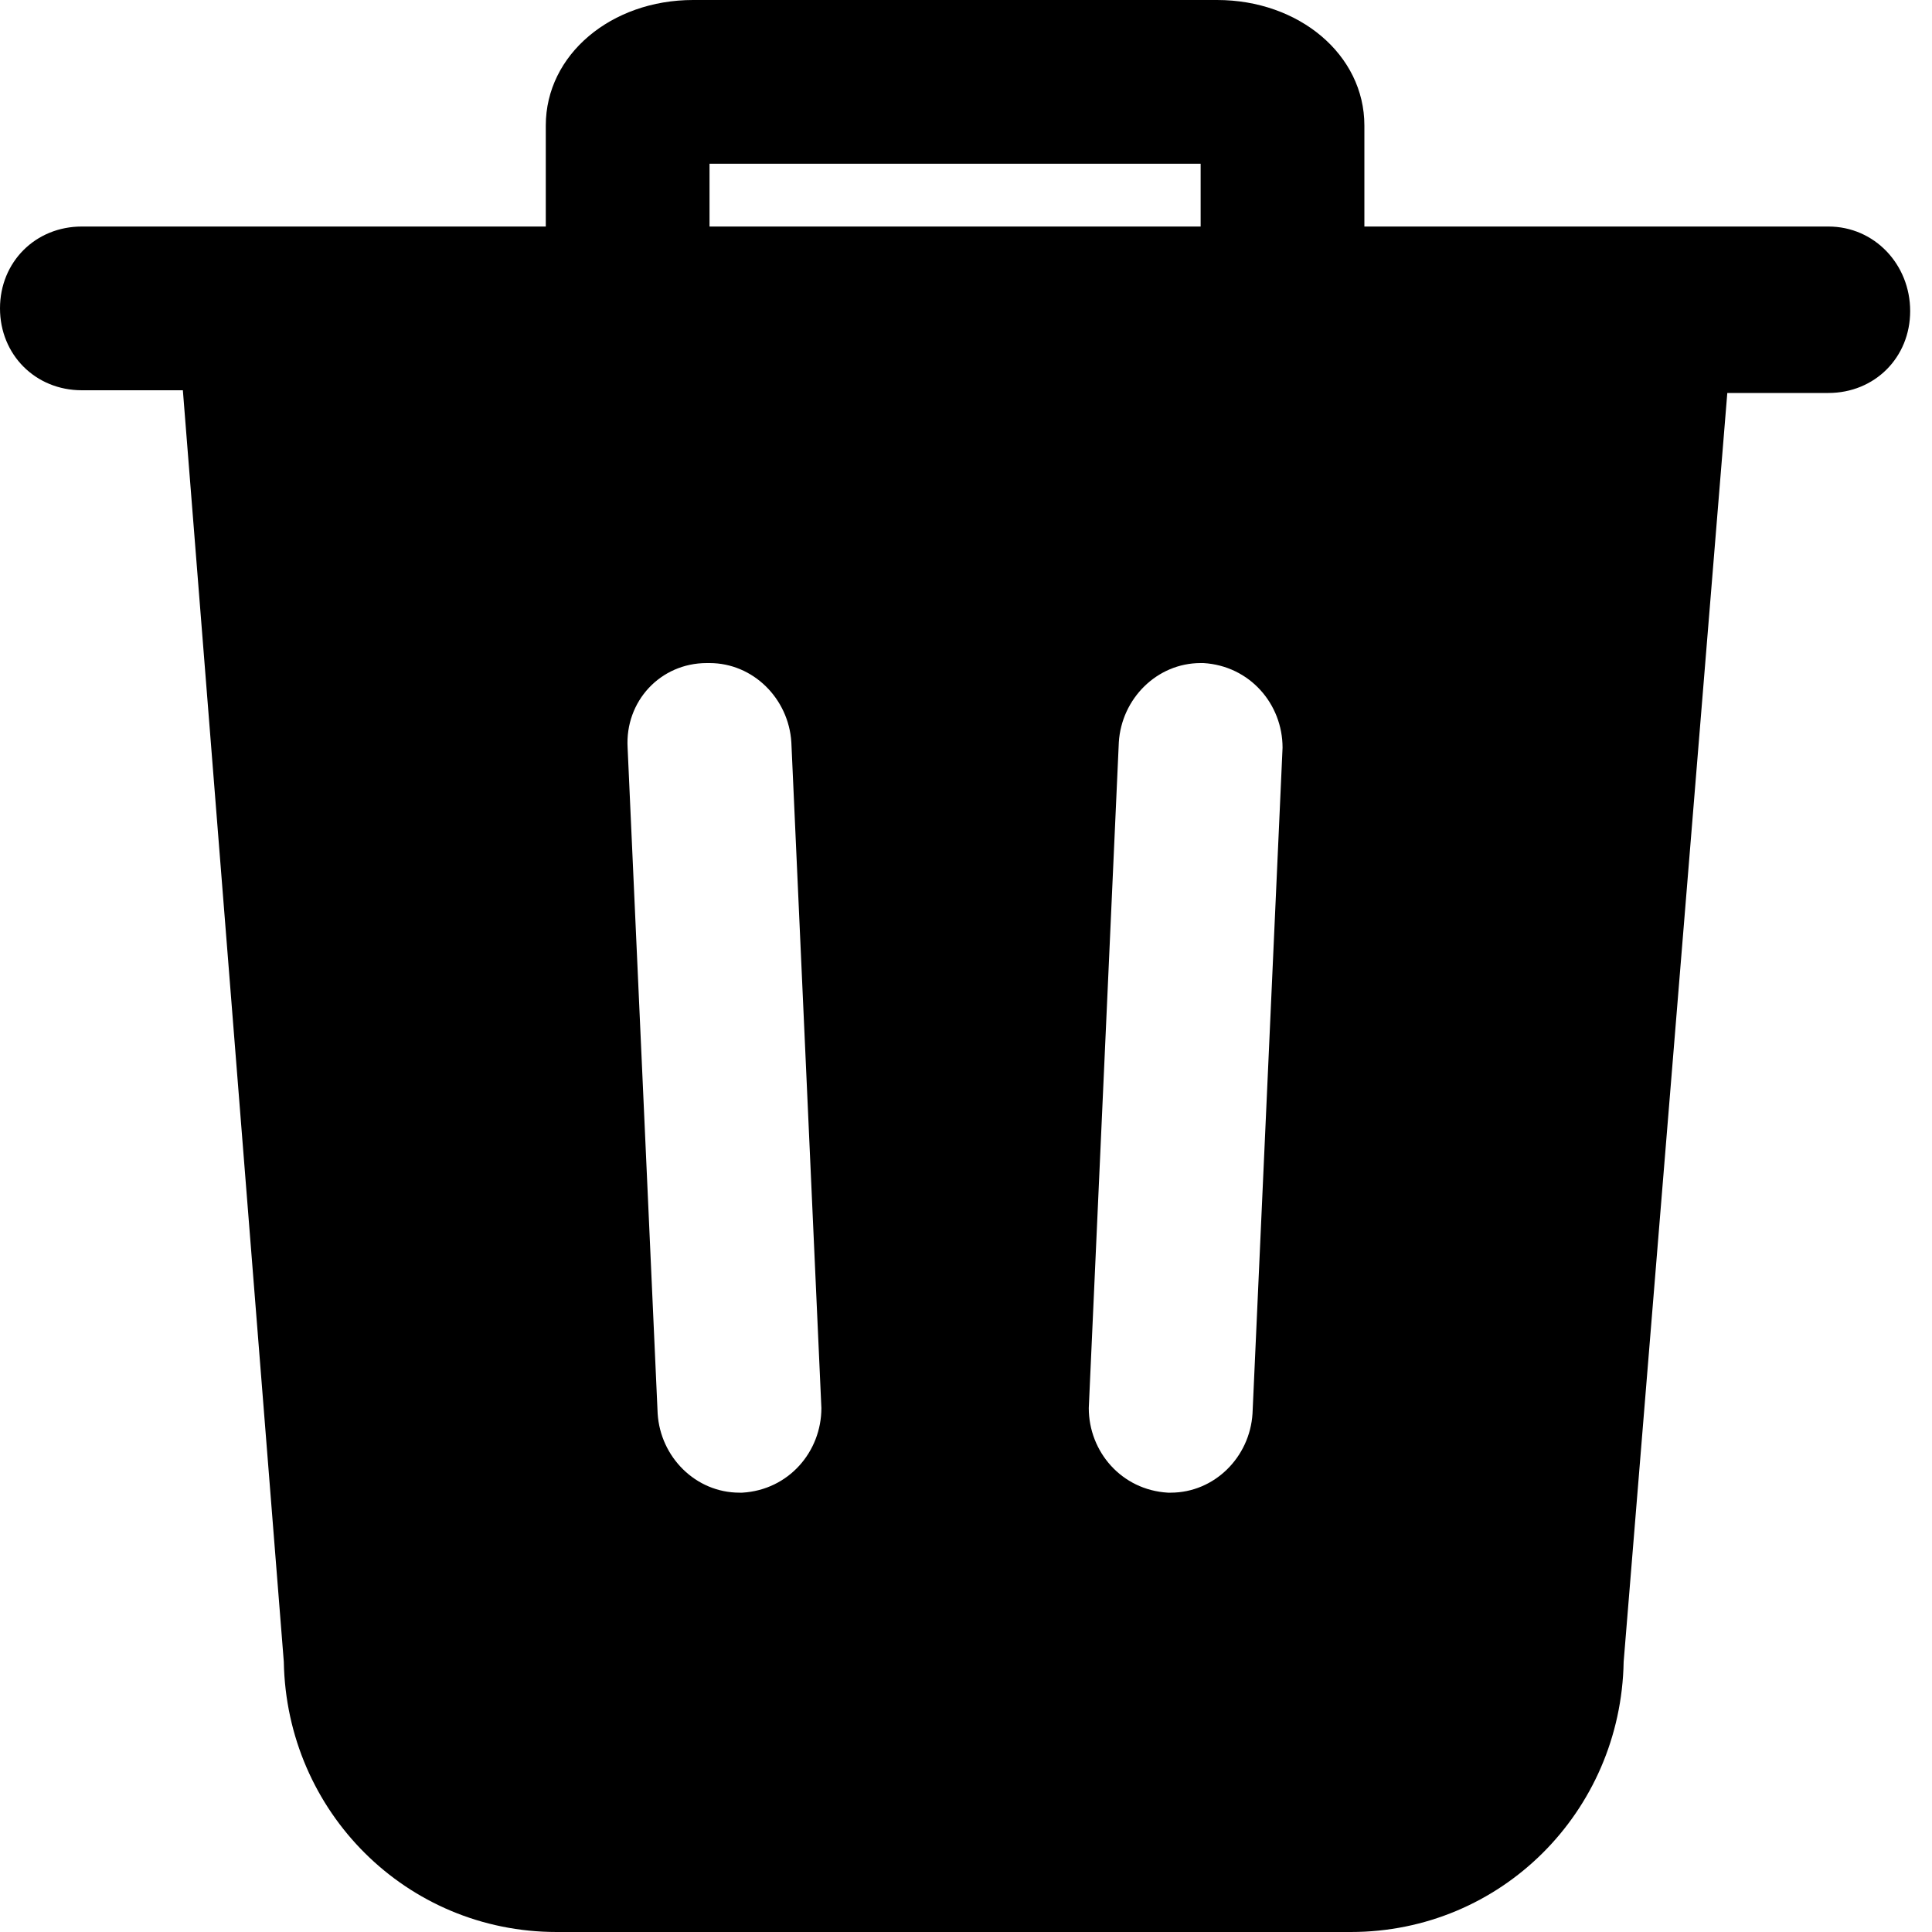 <svg width="20" height="20" viewBox="0 0 20 20" fill="none" xmlns="http://www.w3.org/2000/svg">
<path d="M18.927 2.345H14.124V1.299C14.124 0.565 13.446 0 12.599 0H7.175C6.328 0 5.65 0.565 5.65 1.299V2.345H0.847C0.367 2.345 0 2.712 0 3.192C0 3.672 0.367 4.04 0.847 4.04H1.893L2.938 17.203C2.966 18.757 4.209 20 5.763 20H13.983C15.537 20 16.78 18.757 16.808 17.203L17.881 4.068H18.927C19.407 4.068 19.774 3.701 19.774 3.22C19.774 2.74 19.407 2.345 18.927 2.345ZM7.345 1.695H12.429V2.345H7.345V1.695ZM7.684 15.452H7.655C7.203 15.452 6.836 15.085 6.808 14.633L6.497 7.74C6.469 7.26 6.836 6.864 7.316 6.864H7.345C7.797 6.864 8.164 7.232 8.192 7.684L8.503 14.576C8.503 15.028 8.164 15.424 7.684 15.452ZM12.966 14.633C12.938 15.085 12.571 15.452 12.119 15.452H12.09C11.61 15.424 11.271 15.028 11.271 14.576L11.582 7.684C11.61 7.232 11.977 6.864 12.429 6.864H12.458C12.938 6.893 13.277 7.288 13.277 7.74L12.966 14.633Z" fill="black"/>
</svg>
